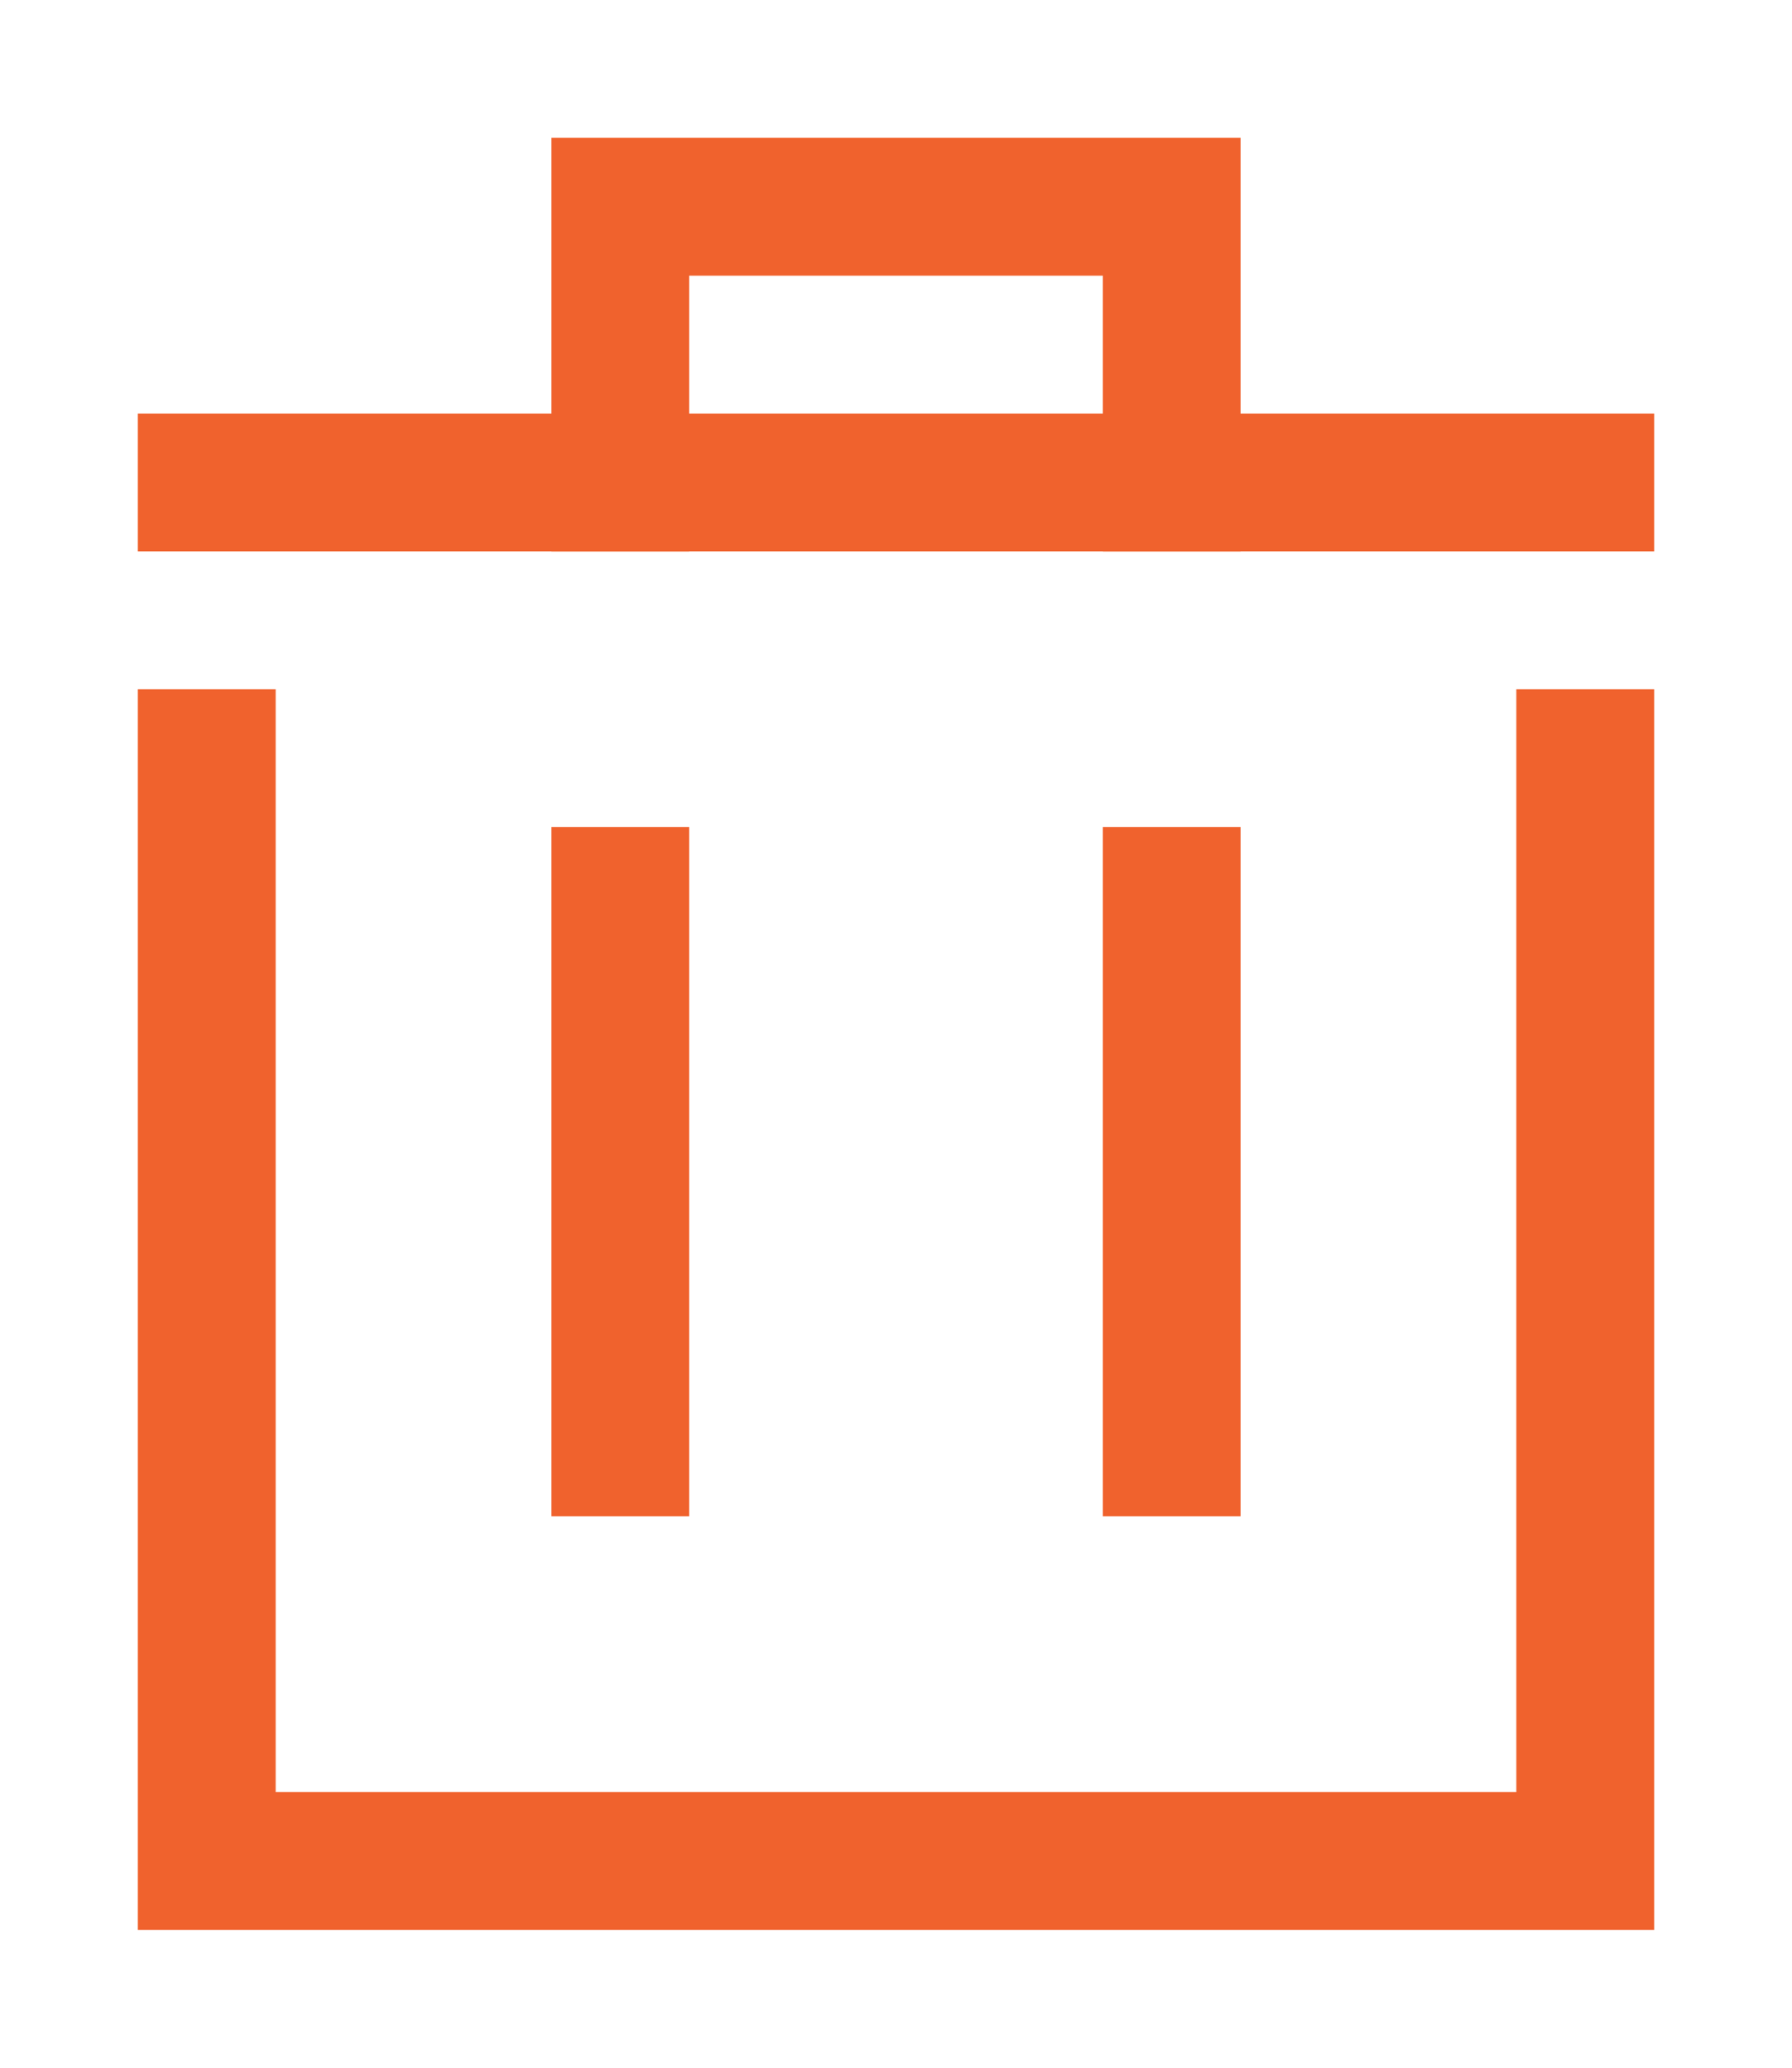 <?xml version="1.0" encoding="utf-8"?>
<!-- Generator: Adobe Illustrator 23.0.1, SVG Export Plug-In . SVG Version: 6.00 Build 0)  -->
<svg version="1.1" id="图层_1" xmlns="http://www.w3.org/2000/svg" xmlns:xlink="http://www.w3.org/1999/xlink" x="0px" y="0px"
	 viewBox="0 0 13 15" style="enable-background:new 0 0 13 15;" xml:space="preserve">
<style type="text/css">
	.st0{fill:#F0622D;}
</style>
<g>
	<polygon class="st0" points="4,1 4,4 5,4 5,2 8,2 8,4 9,4 9,1 	"/>
	<rect x="1" y="3" class="st0" width="11" height="1"/>
	<rect x="4" y="6" class="st0" width="1" height="5"/>
	<rect x="8" y="6" class="st0" width="1" height="5"/>
	<polygon class="st0" points="11,5 11,13 2,13 2,5 1,5 1,14 12,14 12,5 	"/>
</g>
</svg>
